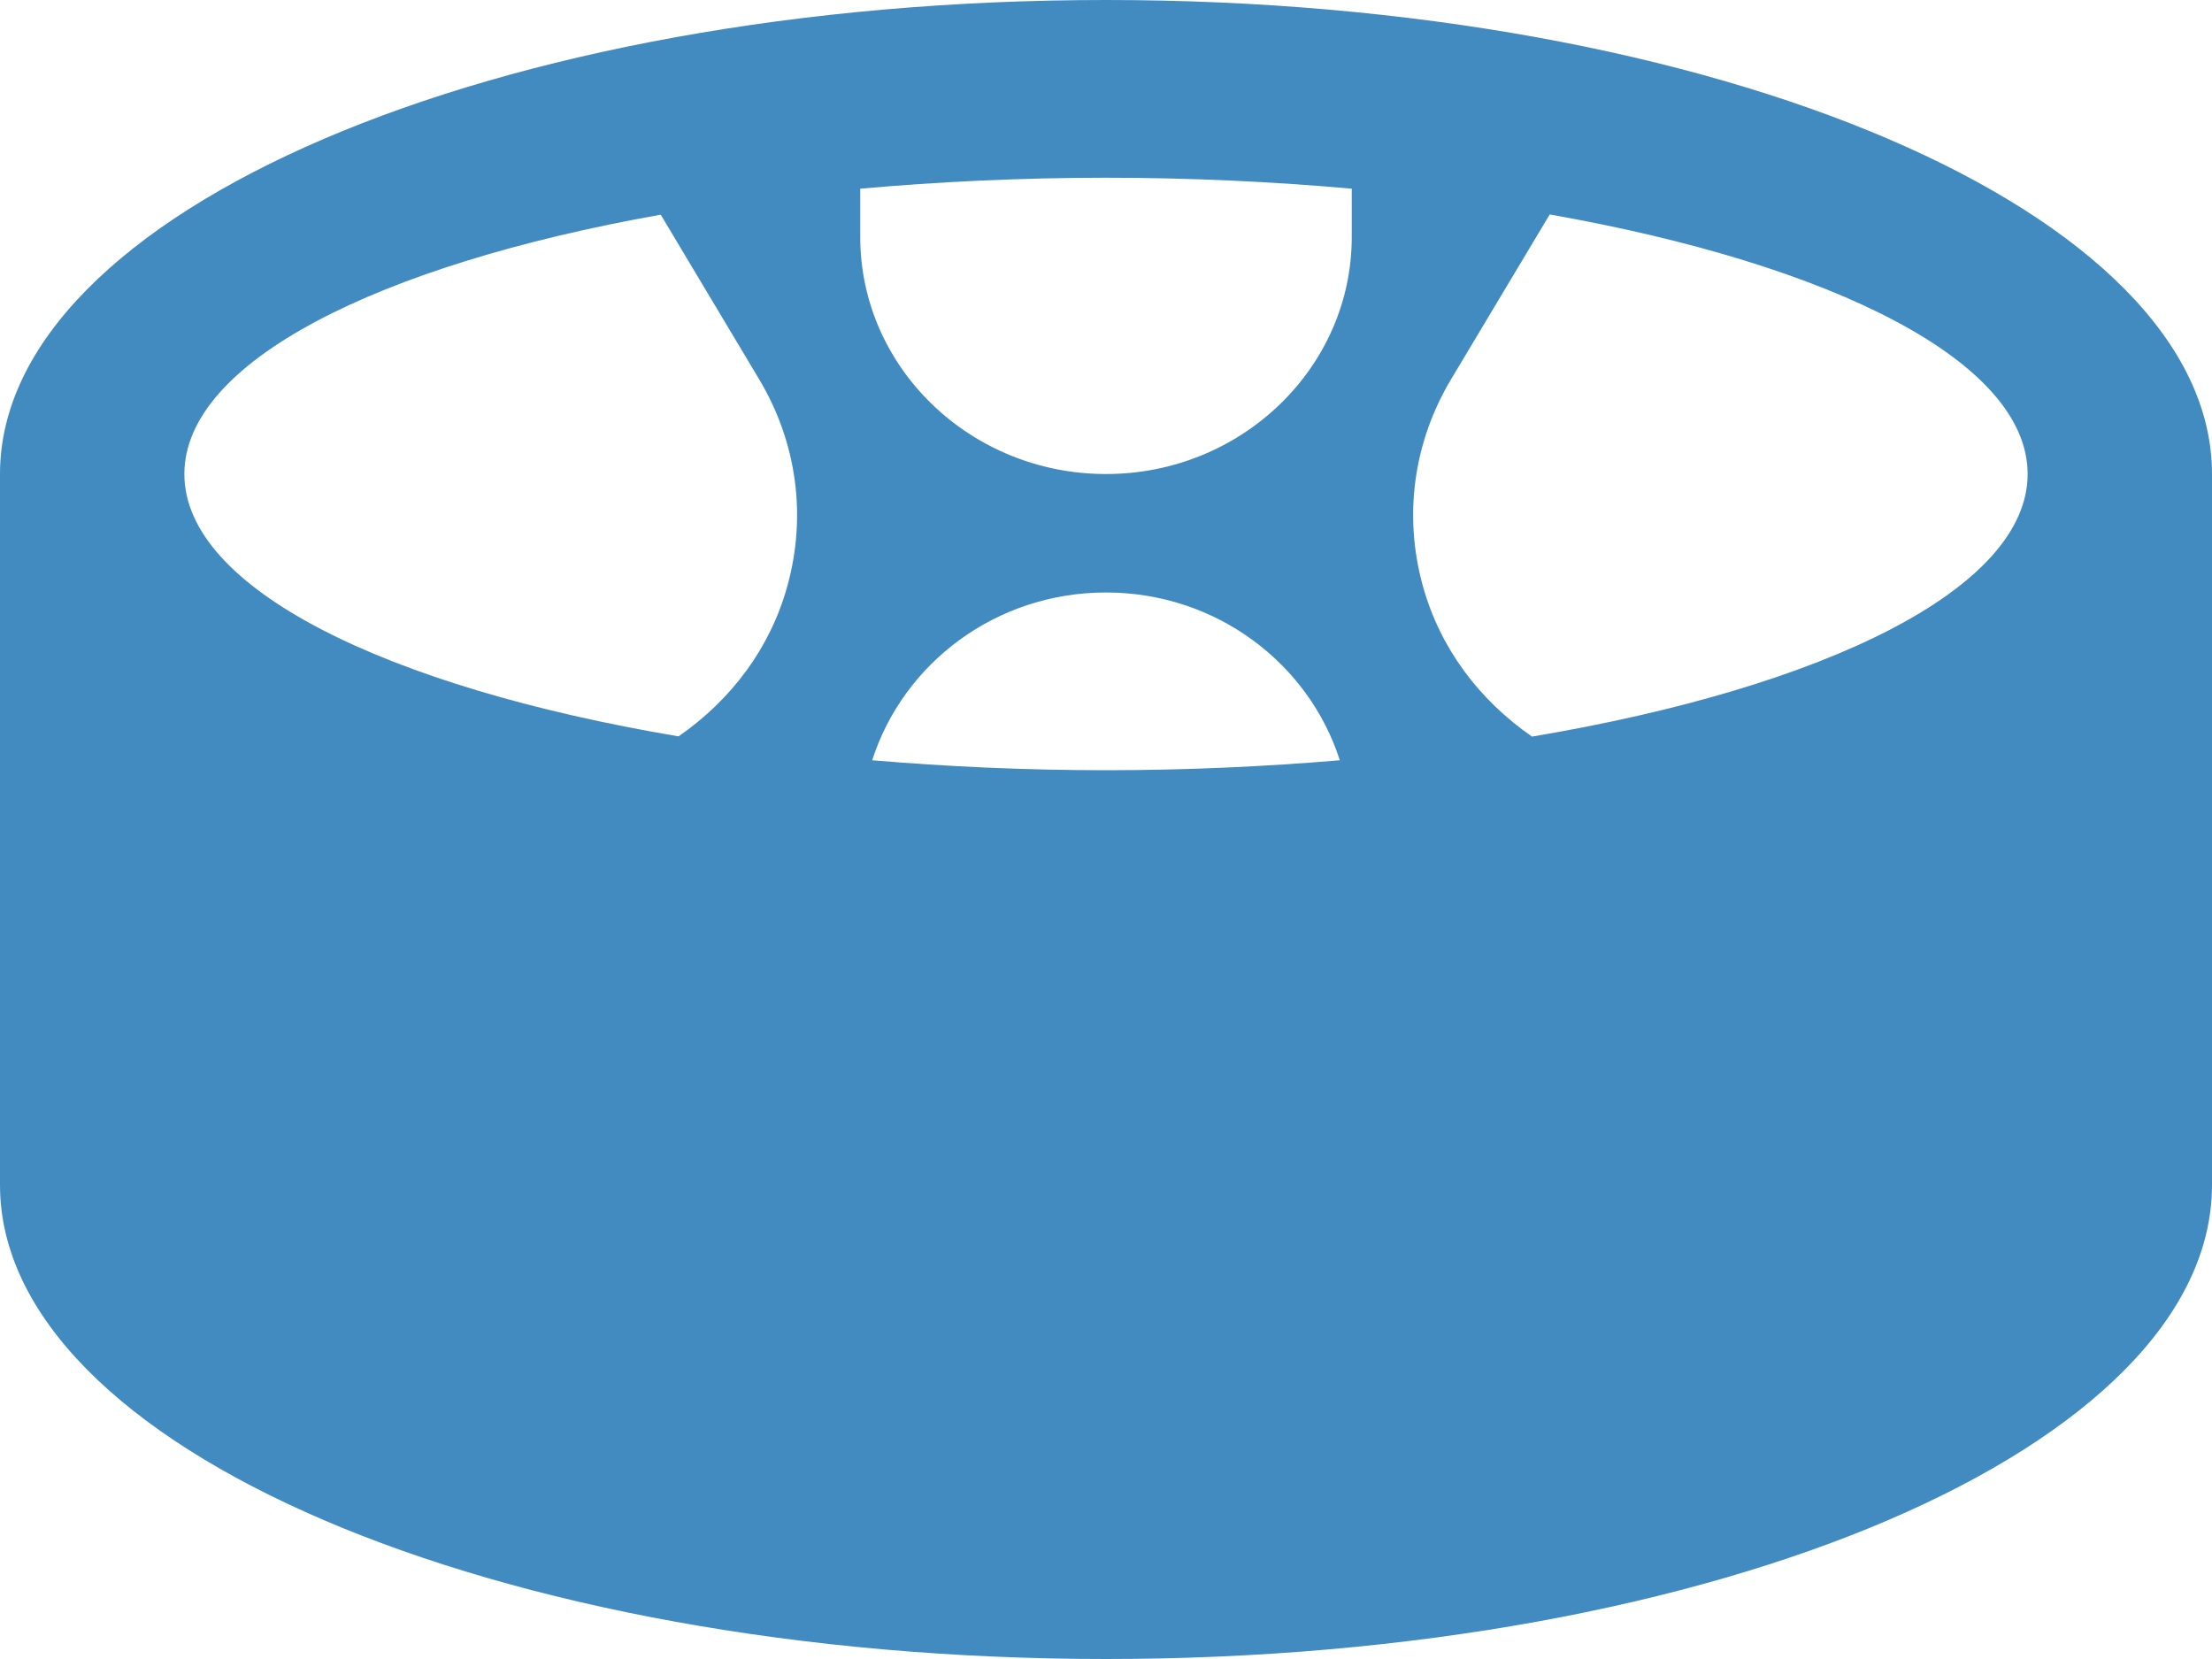 <svg width="20" height="15" viewBox="0 0 20 15" fill="none" xmlns="http://www.w3.org/2000/svg">
<path d="M10 0C4.477 0 0 1.919 0 4.286V10.714C0 13.081 4.477 15 10 15C15.523 15 20 13.081 20 10.714V4.286C20 1.919 15.523 0 10 0ZM7.118 5.302C6.964 5.858 6.614 6.326 6.135 6.658C3.48 6.21 1.667 5.316 1.667 4.286C1.667 3.276 3.407 2.398 5.974 1.941L6.862 3.426C7.205 3.998 7.296 4.664 7.118 5.302ZM10 6.964C9.268 6.964 8.562 6.931 7.886 6.874C8.166 5.999 9.002 5.357 10 5.357C10.998 5.357 11.834 5.999 12.114 6.874C11.438 6.931 10.732 6.964 10 6.964ZM12.222 2.143C12.222 3.324 11.225 4.286 10 4.286C8.775 4.286 7.778 3.324 7.778 2.143V1.706C8.486 1.643 9.229 1.607 10 1.607C10.771 1.607 11.514 1.643 12.222 1.706V2.143ZM13.852 6.66C13.372 6.328 13.021 5.859 12.866 5.302C12.688 4.664 12.779 3.998 13.122 3.426L14.012 1.939C16.587 2.394 18.333 3.274 18.333 4.286C18.333 5.318 16.514 6.212 13.852 6.66Z" fill="#428BC1"/>
</svg>

